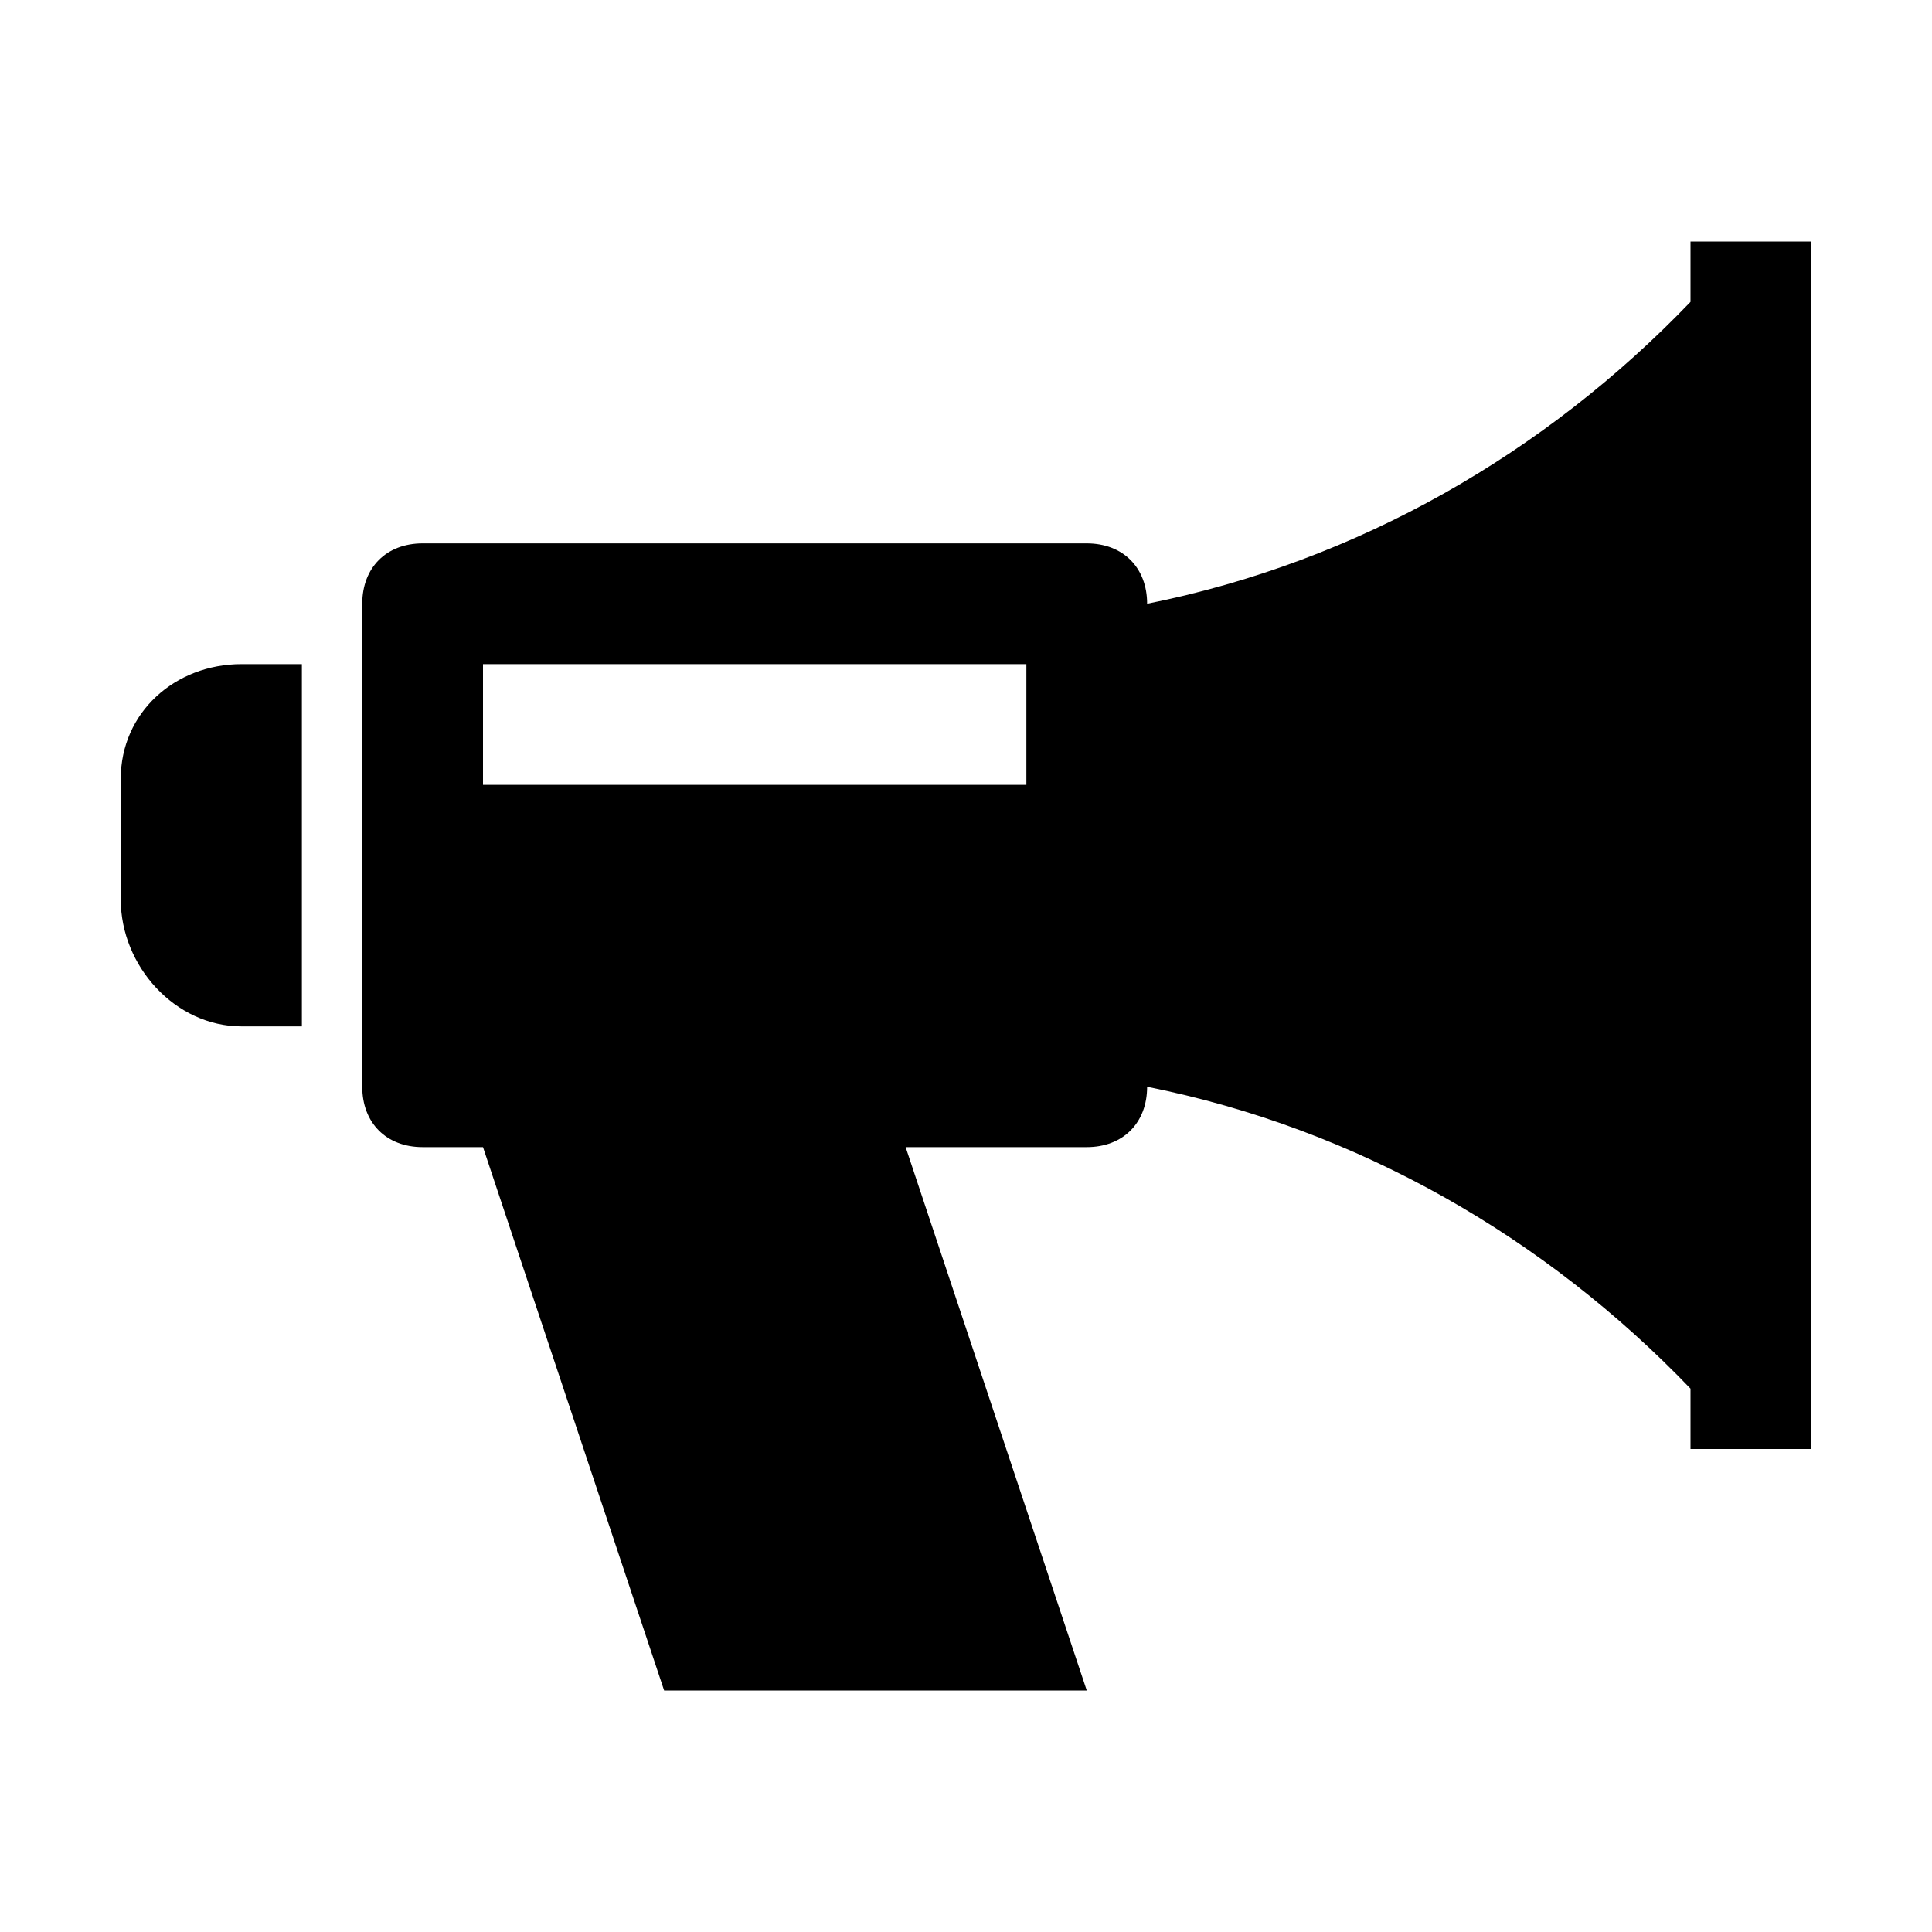 <?xml version="1.0" encoding="utf-8"?>
<!-- Generator: Adobe Illustrator 18.0.0, SVG Export Plug-In . SVG Version: 6.00 Build 0)  -->
<!DOCTYPE svg PUBLIC "-//W3C//DTD SVG 1.1//EN" "http://www.w3.org/Graphics/SVG/1.1/DTD/svg11.dtd">
<svg version="1.1" id="Layer_1" xmlns="http://www.w3.org/2000/svg" xmlns:xlink="http://www.w3.org/1999/xlink" x="0px" y="0px"
	 width="32px" height="32px" viewBox="0 0 32 32" enable-background="new 0 0 32 32" xml:space="preserve">
<g>
	<path d="M2,12.9v2C2,16,2.9,17,4,17h1v-6H4C2.9,11,2,11.8,2,12.9z"/>
	<path d="M28,4v1c-2.4,2.5-5.5,4.3-9,5c0-0.6-0.4-1-1-1H7c-0.6,0-1,0.4-1,1v8c0,0.6,0.4,1,1,1h1l3,9h7l-3-9h3c0.6,0,1-0.4,1-1
		c3.5,0.7,6.6,2.5,9,5v1h2V4L28,4L28,4z M17,13H8v-2h9V13z"/>
</g>
</svg>
